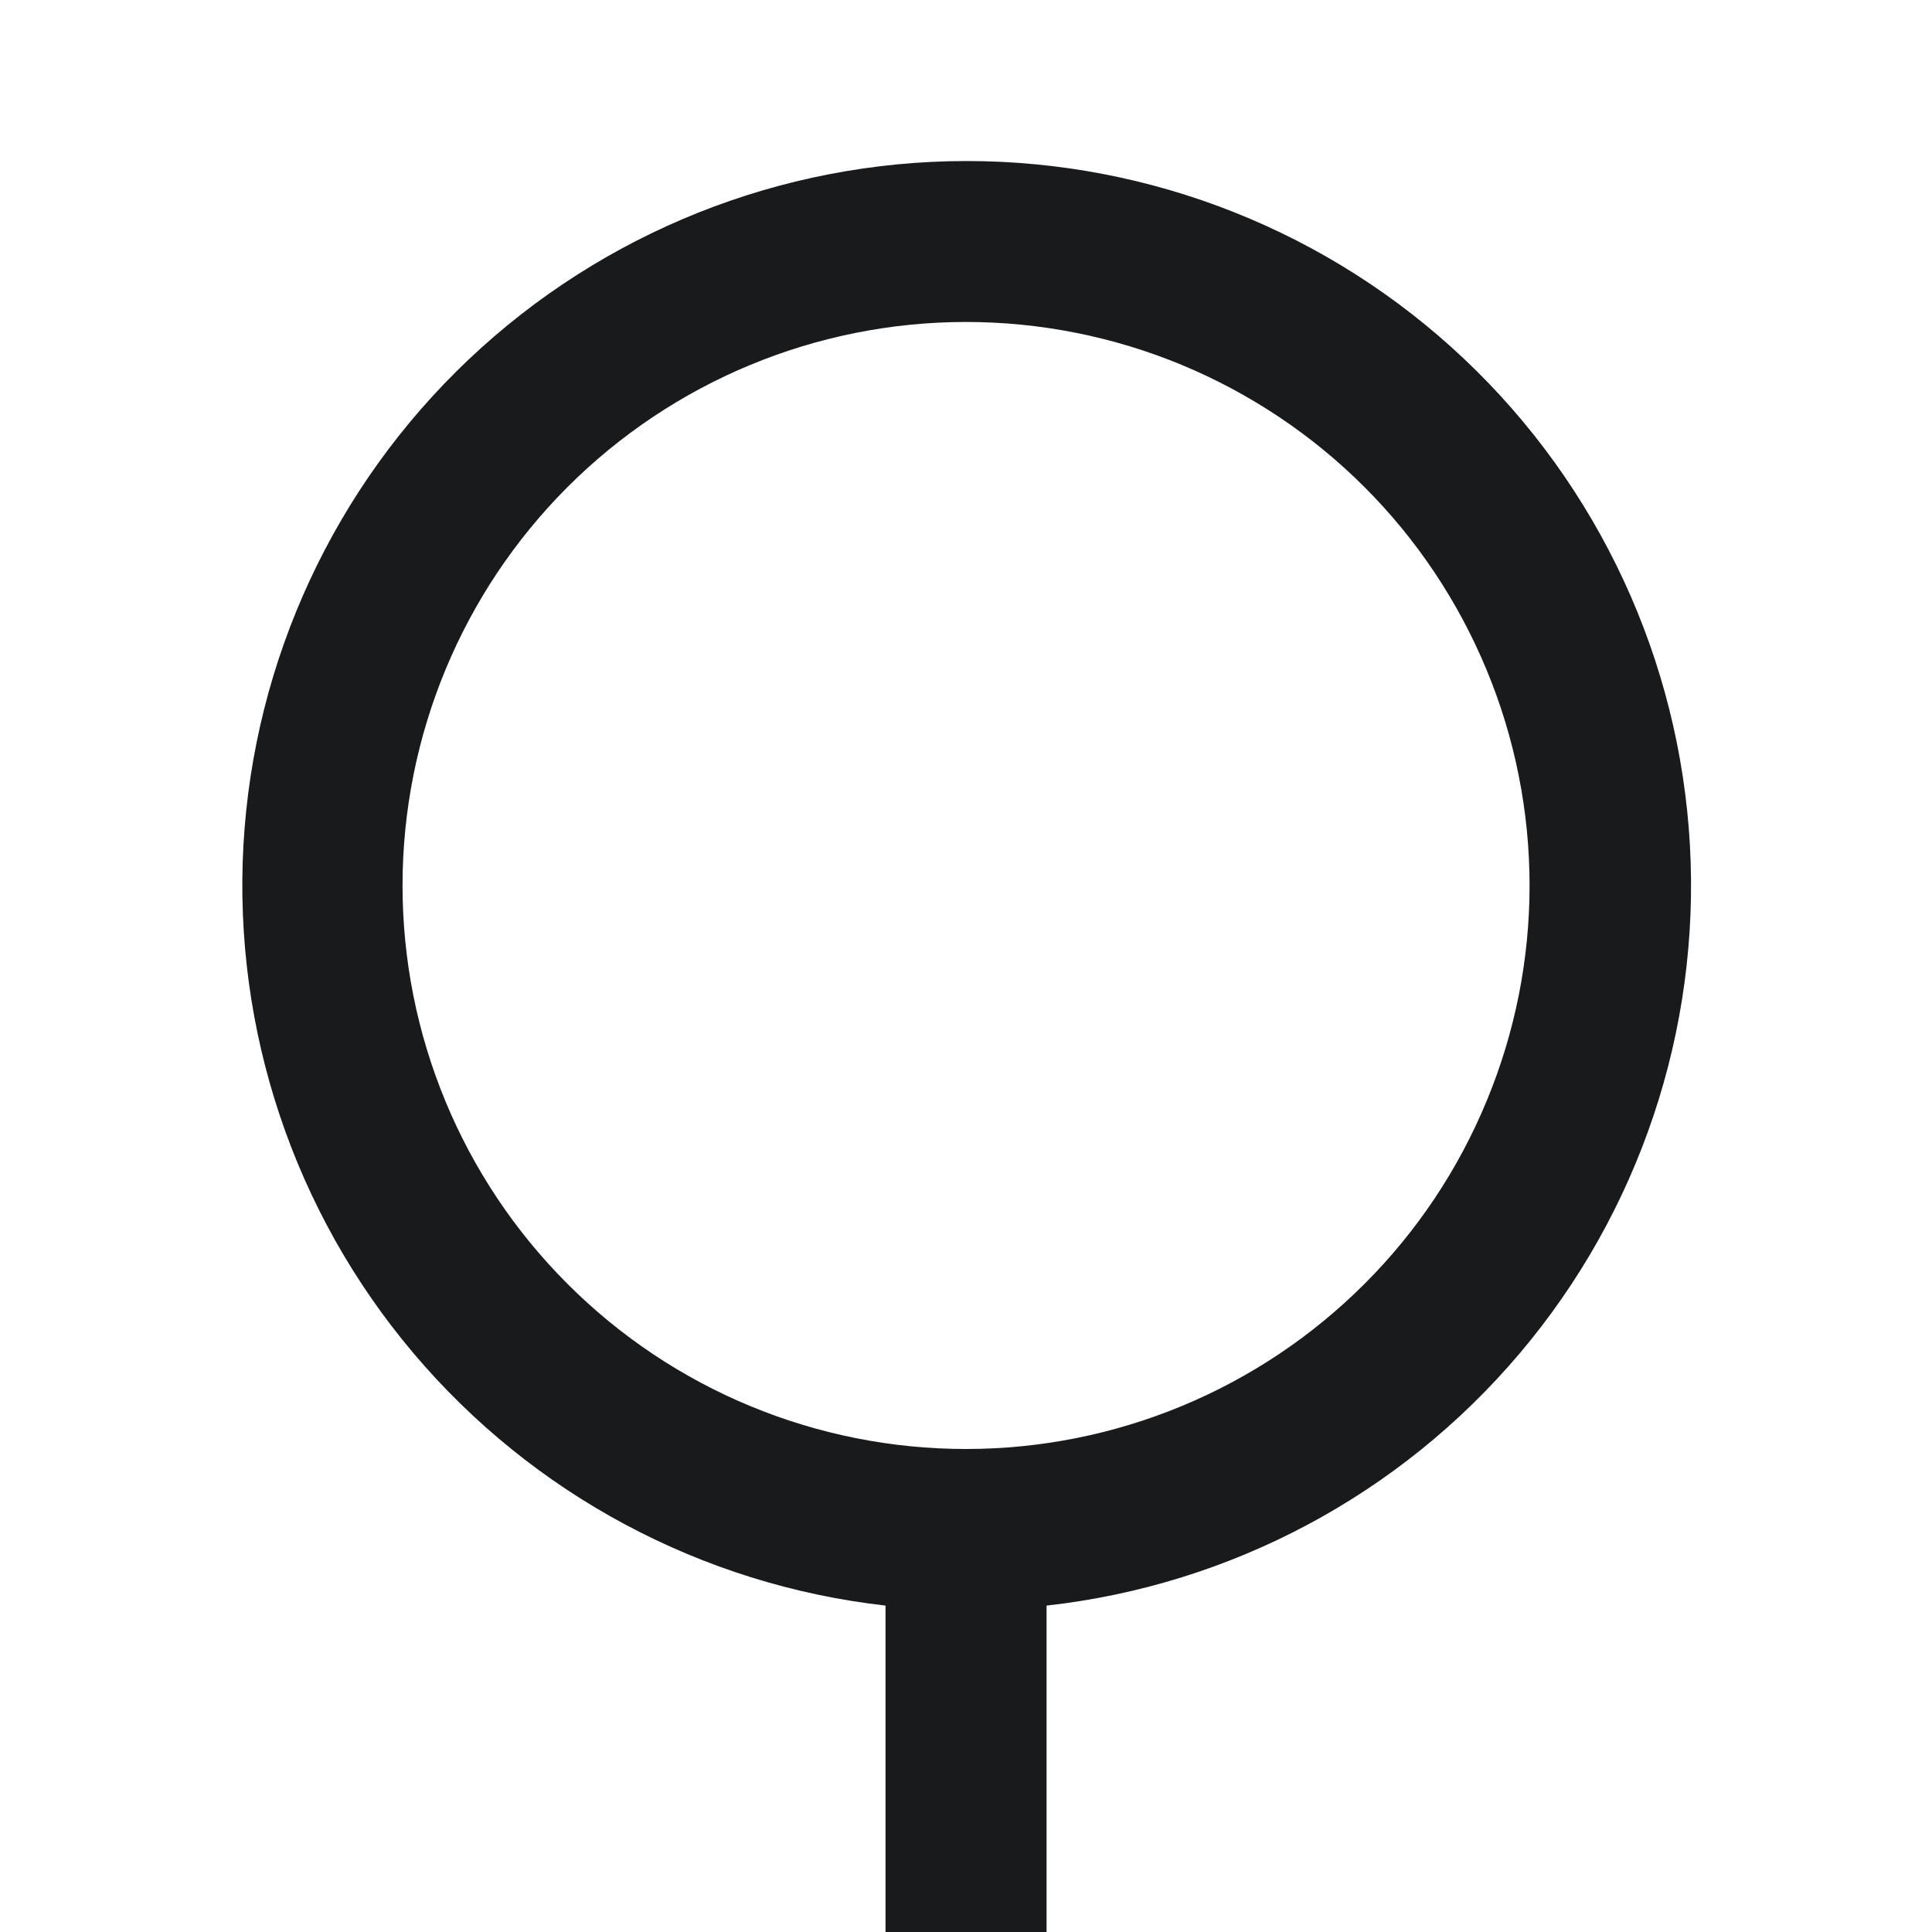 <svg width="20" height="20" viewBox="0 0 20 20" fill="none" xmlns="http://www.w3.org/2000/svg">
  <g clip-path="url(#clip0_1342_7633)">
    <path d="M9.167 16.621C7.264 16.406 5.515 15.47 4.279 14.007C3.043 12.544 2.414 10.663 2.52 8.75C2.627 6.838 3.461 5.038 4.852 3.721C6.243 2.404 8.085 1.669 10 1.667C11.918 1.665 13.764 2.399 15.157 3.716C16.551 5.033 17.387 6.835 17.494 8.749C17.601 10.664 16.97 12.547 15.731 14.011C14.492 15.475 12.74 16.409 10.834 16.621V20H9.167V16.621ZM10 15C10.766 15 11.525 14.849 12.232 14.556C12.94 14.263 13.583 13.833 14.125 13.291C14.667 12.75 15.096 12.107 15.389 11.399C15.683 10.691 15.834 9.933 15.834 9.167C15.834 8.401 15.683 7.642 15.389 6.934C15.096 6.227 14.667 5.584 14.125 5.042C13.583 4.5 12.94 4.071 12.232 3.777C11.525 3.484 10.766 3.333 10 3.333C8.453 3.333 6.969 3.948 5.875 5.042C4.781 6.136 4.167 7.62 4.167 9.167C4.167 10.714 4.781 12.198 5.875 13.291C6.969 14.386 8.453 15 10 15Z" fill="#181A1C" />
  </g>
  <defs>
    <clipPath id="clip0_1342_7633">
      <rect width="20" height="20" fill="white" />
    </clipPath>
  </defs>
</svg>